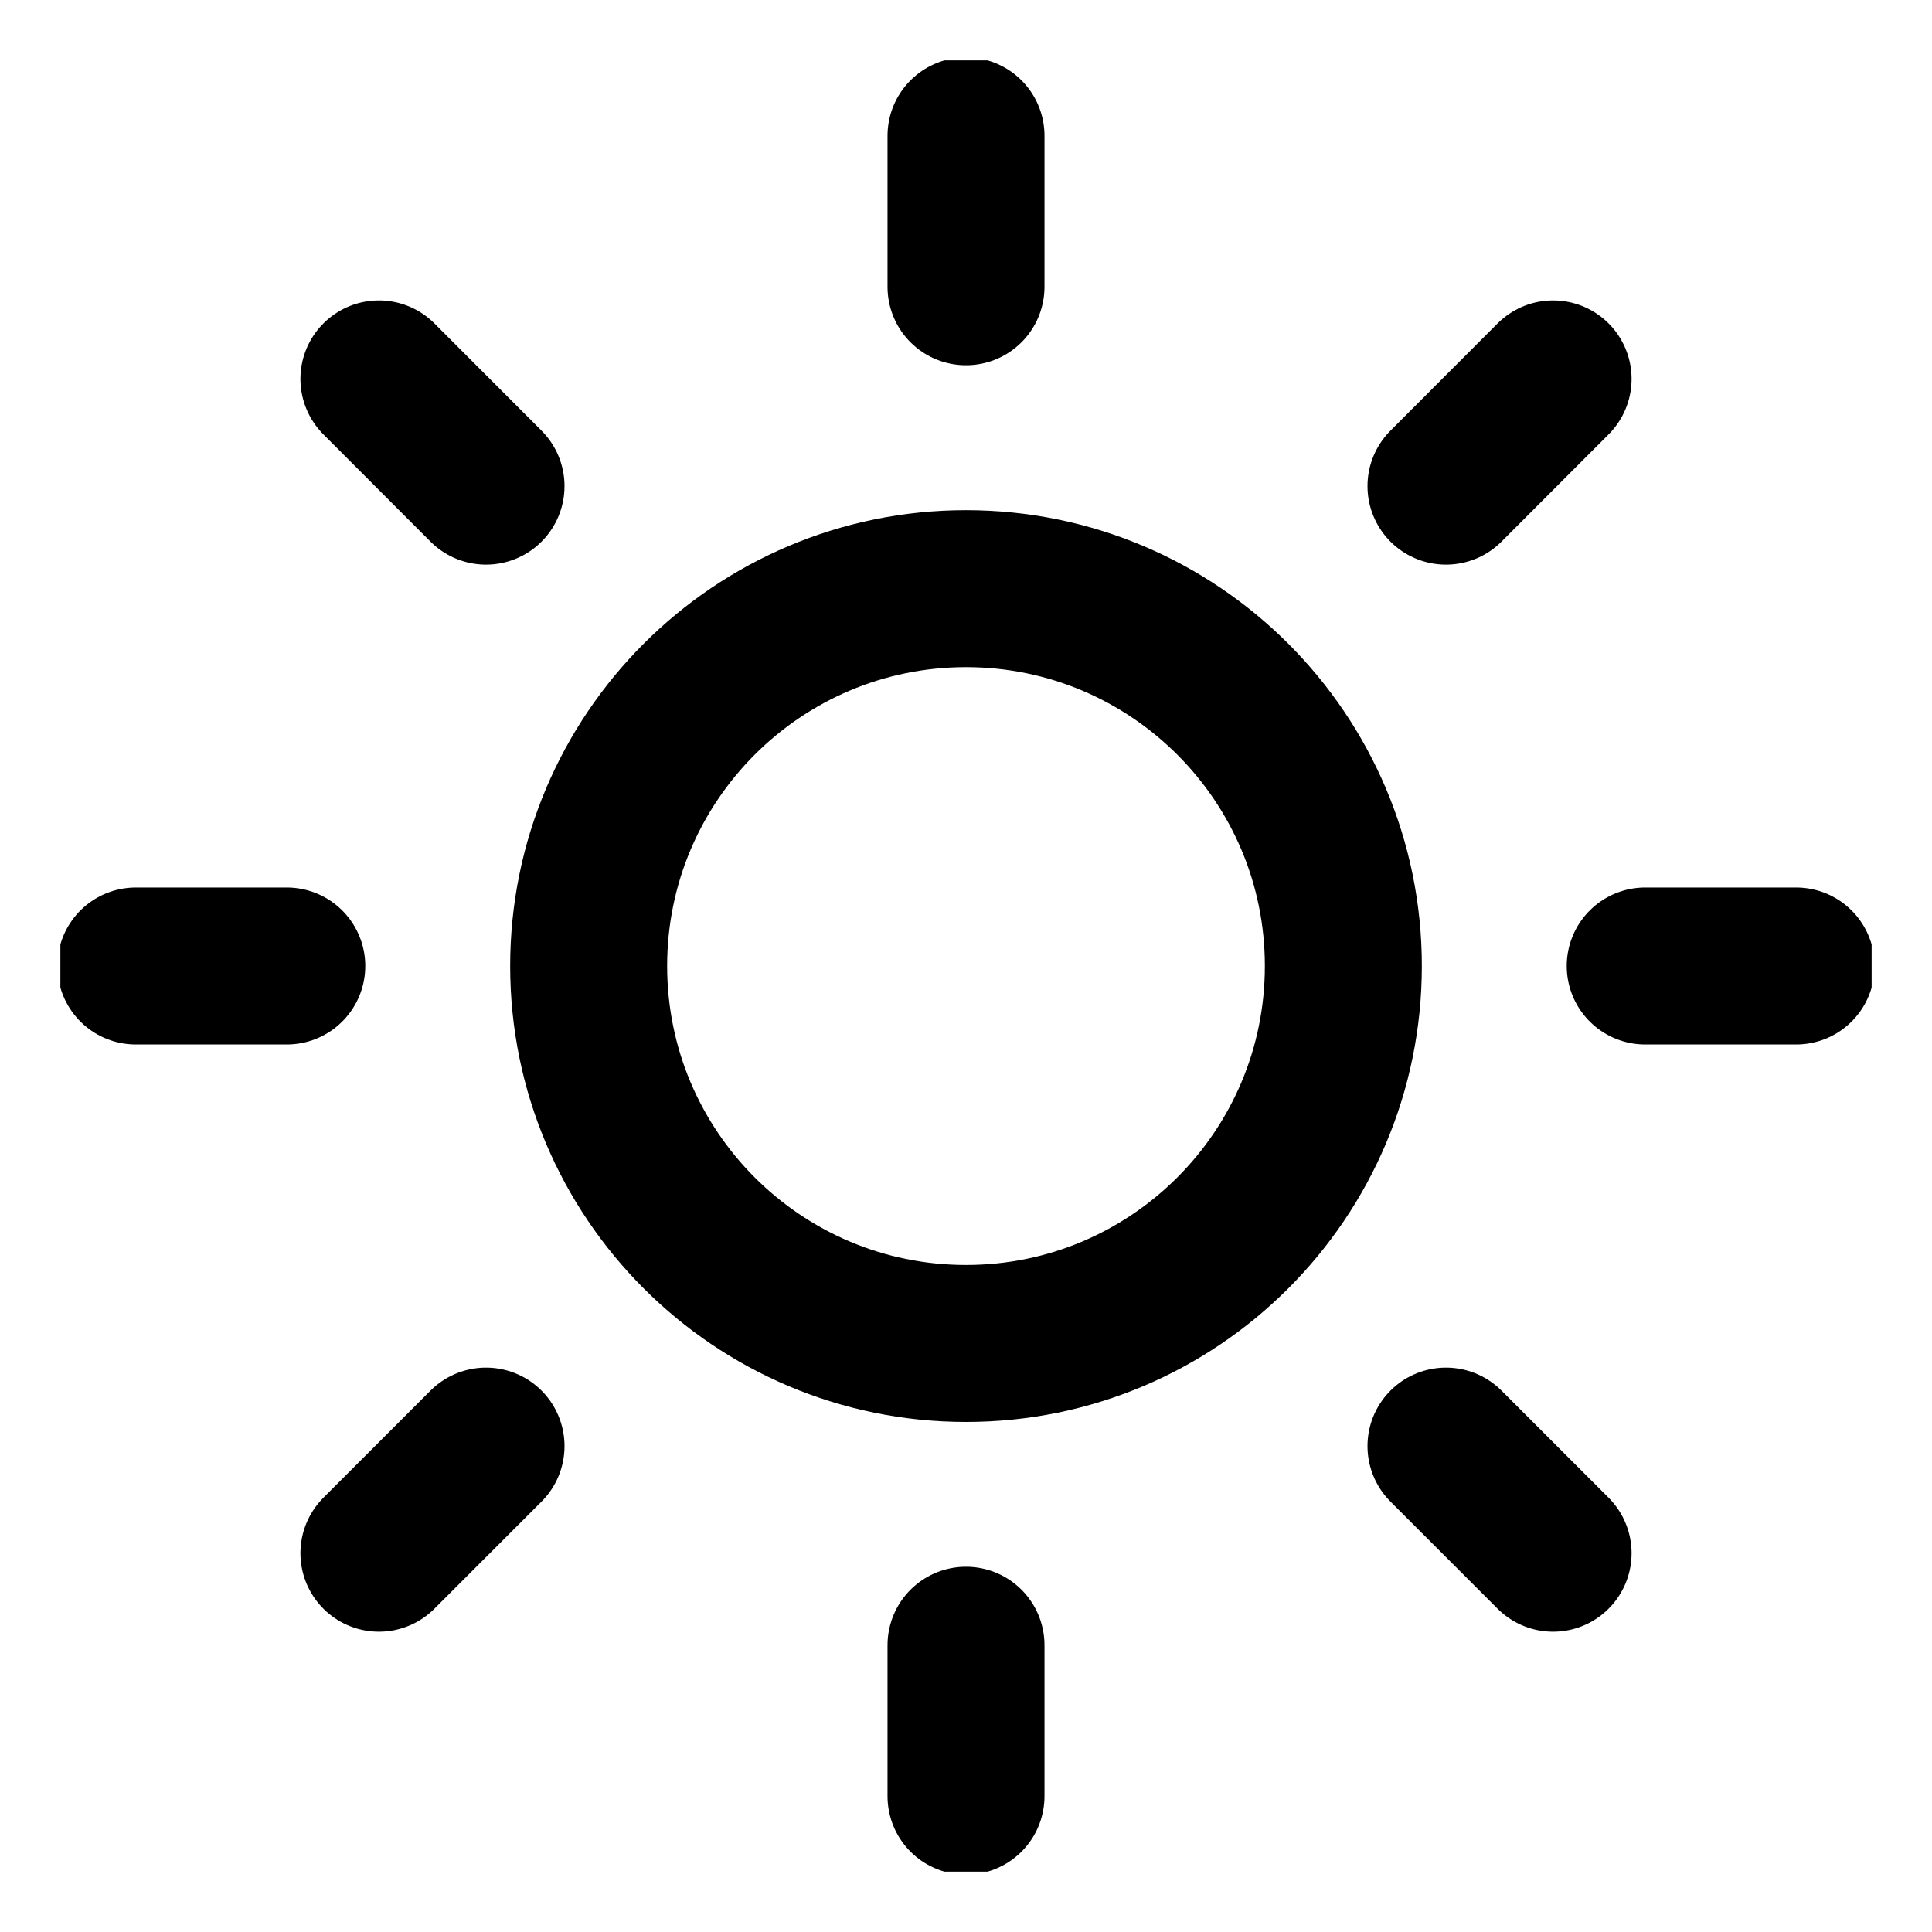 <svg width="16" height="16" viewBox="0 0 16 16" fill="none" xmlns="http://www.w3.org/2000/svg">
<g clip-path="url(#clip0_310_1329)">
<path d="M8 11.126C9.726 11.126 11.125 9.726 11.125 8C11.125 6.275 9.726 4.875 8 4.875C6.274 4.875 4.875 6.275 4.875 8C4.875 9.726 6.274 11.126 8 11.126Z" stroke="current" stroke-width="1.3" stroke-linecap="round" stroke-linejoin="round"/>
<path d="M8 1.125V2.375" stroke="current" stroke-width="1.3" stroke-linecap="round" stroke-linejoin="round"/>
<path d="M8 13.625V14.875" stroke="current" stroke-width="1.3" stroke-linecap="round" stroke-linejoin="round"/>
<path d="M3.138 3.138L4.025 4.026" stroke="current" stroke-width="1.3" stroke-linecap="round" stroke-linejoin="round"/>
<path d="M11.975 11.976L12.862 12.863" stroke="current" stroke-width="1.3" stroke-linecap="round" stroke-linejoin="round"/>
<path d="M1.125 8H2.375" stroke="current" stroke-width="1.3" stroke-linecap="round" stroke-linejoin="round"/>
<path d="M13.625 8H14.875" stroke="current" stroke-width="1.3" stroke-linecap="round" stroke-linejoin="round"/>
<path d="M3.138 12.863L4.025 11.976" stroke="current" stroke-width="1.3" stroke-linecap="round" stroke-linejoin="round"/>
<path d="M11.975 4.026L12.862 3.138" stroke="current" stroke-width="1.3" stroke-linecap="round" stroke-linejoin="round"/>
</g>
<defs>
<clipPath id="clip0_310_1329">
<rect width="15" height="15" fill="white" transform="translate(0.5 0.5)"/>
</clipPath>
</defs>
</svg>
